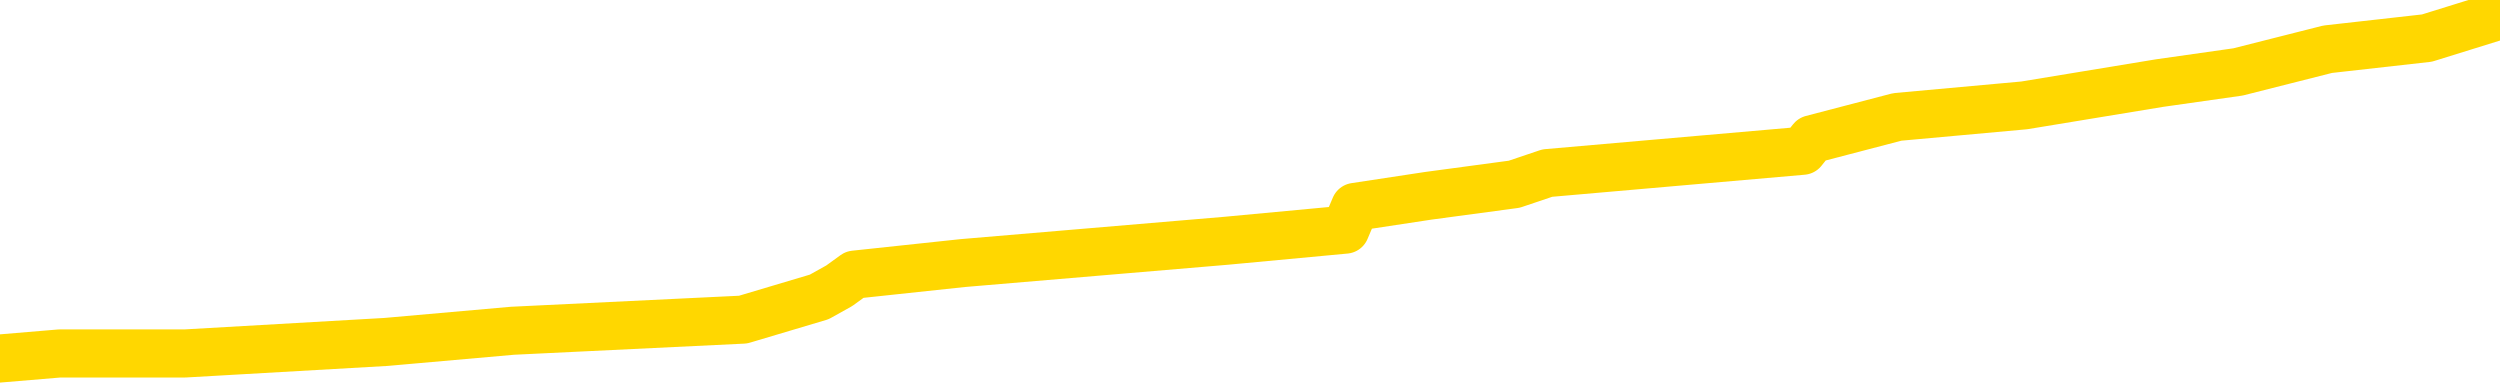 <svg xmlns="http://www.w3.org/2000/svg" version="1.1" viewBox="0 0 6500 1000">
	<path fill="none" stroke="gold" stroke-width="125" stroke-linecap="round" stroke-linejoin="round" d="M0 24462  L-189971 24462 L-189787 24433 L-189296 24374 L-189003 24345 L-188691 24286 L-188457 24257 L-188404 24198 L-188344 24140 L-188191 24110 L-188151 24052 L-188018 24023 L-187726 23993 L-187185 23993 L-186575 23964 L-186527 23964 L-185887 23935 L-185853 23935 L-185328 23935 L-185195 23906 L-184805 23847 L-184477 23788 L-184360 23730 L-184148 23671 L-183431 23671 L-182862 23642 L-182754 23642 L-182580 23613 L-182358 23554 L-181957 23525 L-181931 23466 L-181003 23408 L-180916 23349 L-180833 23291 L-180763 23232 L-180466 23203 L-180314 23144 L-178424 23173 L-178323 23173 L-178061 23173 L-177767 23203 L-177626 23144 L-177377 23144 L-177341 23115 L-177183 23086 L-176719 23027 L-176466 22998 L-176254 22939 L-176003 22910 L-175654 22881 L-174727 22822 L-174633 22763 L-174222 22734 L-173051 22676 L-171862 22646 L-171770 22588 L-171743 22529 L-171477 22471 L-171178 22412 L-171049 22354 L-171011 22295 L-170197 22295 L-169813 22324 L-168752 22354 L-168691 22354 L-168426 22939 L-167955 23496 L-167762 24052 L-167499 24608 L-167162 24579 L-167026 24550 L-166571 24520 L-165827 24491 L-165810 24462 L-165645 24403 L-165576 24403 L-165060 24374 L-164032 24374 L-163835 24345 L-163347 24315 L-162985 24286 L-162576 24286 L-162191 24315 L-160487 24315 L-160389 24315 L-160317 24315 L-160256 24315 L-160072 24286 L-159735 24286 L-159095 24257 L-159018 24228 L-158956 24228 L-158770 24198 L-158690 24198 L-158513 24169 L-158494 24140 L-158264 24140 L-157876 24110 L-156987 24110 L-156948 24081 L-156860 24052 L-156832 23993 L-155824 23964 L-155675 23906 L-155650 23876 L-155518 23847 L-155478 23818 L-154219 23788 L-154162 23788 L-153622 23759 L-153569 23759 L-153523 23759 L-153128 23730 L-152988 23701 L-152788 23671 L-152642 23671 L-152477 23671 L-152200 23701 L-151841 23701 L-151289 23671 L-150644 23642 L-150385 23583 L-150232 23554 L-149831 23525 L-149790 23496 L-149670 23466 L-149608 23496 L-149594 23496 L-149500 23496 L-149207 23466 L-149056 23349 L-148725 23291 L-148648 23232 L-148572 23203 L-148345 23115 L-148279 23056 L-148051 22998 L-147999 22939 L-147834 22910 L-146828 22881 L-146645 22851 L-146094 22822 L-145701 22763 L-145303 22734 L-144453 22676 L-144375 22646 L-143796 22617 L-143355 22617 L-143114 22588 L-142956 22588 L-142556 22529 L-142535 22529 L-142090 22500 L-141685 22471 L-141549 22412 L-141374 22354 L-141237 22295 L-140987 22236 L-139987 22207 L-139905 22178 L-139769 22149 L-139731 22119 L-138841 22090 L-138625 22061 L-138182 22031 L-138065 22002 L-138008 21973 L-137332 21973 L-137231 21944 L-137202 21944 L-135861 21914 L-135455 21885 L-135415 21856 L-134487 21826 L-134389 21797 L-134256 21768 L-133852 21739 L-133826 21709 L-133733 21680 L-133516 21651 L-133105 21592 L-131951 21534 L-131660 21475 L-131631 21416 L-131023 21387 L-130773 21329 L-130753 21299 L-129824 21270 L-129773 21212 L-129650 21182 L-129633 21124 L-129477 21094 L-129302 21036 L-129165 21007 L-129108 20977 L-129001 20948 L-128915 20919 L-128682 20889 L-128607 20860 L-128299 20831 L-128181 20802 L-128011 20772 L-127920 20743 L-127817 20743 L-127794 20714 L-127717 20714 L-127619 20655 L-127252 20626 L-127147 20597 L-126644 20567 L-126192 20538 L-126154 20509 L-126130 20479 L-126089 20450 L-125960 20421 L-125860 20392 L-125418 20362 L-125136 20333 L-124543 20304 L-124413 20274 L-124139 20216 L-123986 20187 L-123833 20157 L-123748 20099 L-123670 20069 L-123484 20040 L-123433 20040 L-123406 20011 L-123326 19982 L-123303 19952 L-123020 19894 L-122416 19835 L-121420 19806 L-121123 19777 L-120389 19747 L-120144 19718 L-120054 19689 L-119477 19660 L-118779 19630 L-118026 19601 L-117708 19572 L-117325 19513 L-117248 19484 L-116613 19455 L-116428 19425 L-116340 19425 L-116211 19425 L-115898 19396 L-115848 19367 L-115706 19337 L-115685 19308 L-114717 19279 L-114172 19250 L-113693 19250 L-113632 19250 L-113309 19250 L-113287 19220 L-113225 19220 L-113015 19191 L-112938 19162 L-112883 19132 L-112861 19103 L-112821 19074 L-112806 19045 L-112049 19015 L-112032 18986 L-111233 18957 L-111080 18927 L-110175 18898 L-109669 18869 L-109439 18810 L-109398 18810 L-109283 18781 L-109106 18752 L-108352 18781 L-108217 18752 L-108053 18722 L-107735 18693 L-107559 18635 L-106537 18576 L-106514 18518 L-106262 18488 L-106049 18430 L-105415 18400 L-105178 18342 L-105145 18283 L-104967 18225 L-104887 18166 L-104797 18137 L-104732 18078 L-104292 18020 L-104269 17990 L-103728 17961 L-103472 17932 L-102977 17903 L-102100 17873 L-102063 17844 L-102010 17815 L-101969 17785 L-101852 17756 L-101576 17727 L-101368 17668 L-101171 17610 L-101148 17551 L-101098 17493 L-101059 17463 L-100981 17434 L-100383 17375 L-100323 17346 L-100220 17317 L-100065 17288 L-99433 17258 L-98753 17229 L-98450 17171 L-98103 17141 L-97906 17112 L-97857 17053 L-97537 17024 L-96909 16995 L-96763 16966 L-96726 16936 L-96669 16907 L-96592 16848 L-96351 16848 L-96262 16819 L-96168 16790 L-95875 16761 L-95740 16731 L-95680 16702 L-95643 16643 L-95371 16643 L-94365 16614 L-94189 16585 L-94139 16585 L-93846 16556 L-93654 16497 L-93320 16468 L-92814 16438 L-92252 16380 L-92237 16321 L-92220 16292 L-92120 16233 L-92005 16175 L-91966 16116 L-91928 16087 L-91863 16087 L-91835 16058 L-91696 16087 L-91403 16087 L-91353 16087 L-91248 16087 L-90983 16058 L-90518 16028 L-90374 16028 L-90319 15970 L-90262 15941 L-90071 15911 L-89706 15882 L-89491 15882 L-89297 15882 L-89239 15882 L-89180 15824 L-89026 15794 L-88756 15765 L-88327 15911 L-88311 15911 L-88234 15882 L-88170 15853 L-88040 15648 L-88017 15619 L-87733 15589 L-87685 15560 L-87631 15531 L-87168 15501 L-87129 15501 L-87089 15472 L-86898 15443 L-86418 15414 L-85931 15384 L-85914 15355 L-85876 15326 L-85620 15296 L-85543 15238 L-85313 15209 L-85297 15150 L-85002 15091 L-84560 15062 L-84113 15033 L-83608 15004 L-83455 14974 L-83168 14945 L-83128 14886 L-82797 14857 L-82575 14828 L-82058 14769 L-81982 14740 L-81734 14681 L-81540 14623 L-81480 14594 L-80704 14564 L-80630 14564 L-80399 14535 L-80382 14535 L-80320 14506 L-80125 14477 L-79661 14477 L-79637 14447 L-79508 14447 L-78207 14447 L-78190 14447 L-78113 14418 L-78020 14418 L-77802 14418 L-77650 14389 L-77472 14418 L-77418 14447 L-77131 14477 L-77091 14477 L-76722 14477 L-76281 14477 L-76098 14477 L-75777 14447 L-75482 14447 L-75036 14389 L-74964 14359 L-74502 14301 L-74064 14272 L-73882 14242 L-72428 14184 L-72296 14154 L-71839 14096 L-71613 14067 L-71226 14008 L-70710 13949 L-69756 13891 L-68962 13832 L-68287 13803 L-67862 13744 L-67550 13715 L-67320 13627 L-66637 13539 L-66624 13452 L-66414 13334 L-66392 13305 L-66218 13247 L-65268 13217 L-65000 13159 L-64184 13130 L-63874 13071 L-63836 13042 L-63779 12983 L-63162 12954 L-62524 12895 L-60898 12866 L-60224 12837 L-59582 12837 L-59505 12837 L-59448 12837 L-59413 12837 L-59384 12807 L-59273 12749 L-59255 12720 L-59232 12690 L-59079 12661 L-59025 12602 L-58947 12573 L-58828 12544 L-58730 12515 L-58613 12485 L-58343 12427 L-58073 12397 L-58056 12339 L-57856 12310 L-57709 12251 L-57483 12222 L-57348 12192 L-57040 12163 L-56980 12134 L-56627 12075 L-56278 12046 L-56177 12017 L-56113 11958 L-56053 11929 L-55668 11870 L-55288 11841 L-55183 11812 L-54923 11783 L-54652 11724 L-54493 11695 L-54460 11665 L-54398 11636 L-54257 11607 L-54073 11578 L-54029 11548 L-53740 11548 L-53724 11519 L-53491 11519 L-53430 11490 L-53392 11490 L-52812 11460 L-52678 11431 L-52655 11314 L-52637 11109 L-52619 10875 L-52603 10640 L-52579 10406 L-52563 10231 L-52541 10026 L-52525 9821 L-52502 9703 L-52485 9586 L-52463 9498 L-52446 9440 L-52398 9352 L-52325 9264 L-52291 9118 L-52267 9001 L-52231 8884 L-52190 8766 L-52153 8708 L-52137 8591 L-52113 8503 L-52076 8444 L-52059 8356 L-52036 8298 L-52018 8239 L-52000 8181 L-51984 8122 L-51954 8034 L-51928 7946 L-51883 7917 L-51866 7859 L-51825 7829 L-51776 7771 L-51706 7712 L-51690 7654 L-51674 7595 L-51612 7566 L-51573 7537 L-51534 7507 L-51368 7478 L-51303 7449 L-51287 7419 L-51243 7361 L-51184 7332 L-50971 7302 L-50938 7273 L-50896 7244 L-50818 7214 L-50280 7185 L-50202 7156 L-50098 7097 L-50009 7068 L-49833 7039 L-49482 7009 L-49327 6980 L-48889 6951 L-48732 6922 L-48602 6892 L-47898 6834 L-47697 6804 L-46737 6746 L-46254 6717 L-46155 6717 L-46063 6687 L-45818 6658 L-45745 6629 L-45302 6570 L-45206 6541 L-45191 6512 L-45175 6482 L-45150 6453 L-44684 6424 L-44467 6395 L-44327 6365 L-44033 6336 L-43945 6307 L-43903 6277 L-43874 6248 L-43701 6219 L-43642 6190 L-43566 6160 L-43485 6131 L-43416 6131 L-43107 6102 L-43021 6072 L-42808 6043 L-42772 6014 L-42089 5985 L-41990 5955 L-41785 5926 L-41739 5897 L-41460 5867 L-41398 5838 L-41381 5780 L-41303 5750 L-40995 5692 L-40971 5662 L-40917 5604 L-40894 5575 L-40771 5545 L-40636 5487 L-40391 5457 L-40266 5457 L-39619 5428 L-39603 5428 L-39578 5428 L-39398 5370 L-39322 5340 L-39230 5311 L-38802 5282 L-38386 5253 L-37993 5194 L-37915 5165 L-37896 5135 L-37532 5106 L-37296 5077 L-37068 5048 L-36755 5018 L-36677 4989 L-36596 4930 L-36418 4872 L-36402 4843 L-36137 4784 L-36057 4755 L-35827 4725 L-35601 4696 L-35285 4696 L-35110 4667 L-34749 4667 L-34357 4638 L-34288 4579 L-34224 4550 L-34083 4491 L-34032 4462 L-33930 4403 L-33428 4374 L-33231 4345 L-32984 4315 L-32799 4286 L-32499 4257 L-32423 4228 L-32257 4169 L-31373 4140 L-31344 4081 L-31221 4023 L-30642 3993 L-30565 3964 L-29851 3964 L-29539 3964 L-29326 3964 L-29309 3964 L-28923 3964 L-28398 3906 L-27952 3876 L-27622 3847 L-27469 3818 L-27143 3818 L-26965 3788 L-26883 3788 L-26677 3730 L-26502 3701 L-25573 3671 L-24683 3642 L-24644 3613 L-24416 3613 L-24037 3583 L-23250 3554 L-23015 3525 L-22939 3496 L-22582 3466 L-22010 3408 L-21743 3378 L-21357 3349 L-21253 3349 L-21083 3349 L-20465 3349 L-20253 3349 L-19946 3349 L-19893 3320 L-19765 3291 L-19712 3261 L-19593 3232 L-19256 3173 L-18297 3144 L-18166 3086 L-17964 3056 L-17333 3027 L-17021 2998 L-16608 2968 L-16580 2939 L-16435 2910 L-16015 2881 L-14682 2881 L-14635 2851 L-14507 2793 L-14490 2763 L-13912 2705 L-13706 2676 L-13677 2646 L-13636 2617 L-13578 2588 L-13541 2559 L-13463 2529 L-13320 2500 L-12865 2471 L-12747 2441 L-12462 2412 L-12089 2383 L-11993 2354 L-11666 2324 L-11312 2295 L-11142 2266 L-11094 2236 L-10985 2207 L-10896 2178 L-10868 2149 L-10792 2090 L-10489 2061 L-10455 2002 L-10383 1973 L-10015 1944 L-9680 1914 L-9599 1914 L-9379 1885 L-9208 1856 L-9180 1826 L-8683 1797 L-8134 1739 L-7253 1709 L-7155 1651 L-7078 1621 L-6803 1592 L-6556 1534 L-6482 1504 L-6420 1446 L-6302 1416 L-6259 1387 L-6149 1358 L-6072 1299 L-5372 1270 L-5126 1241 L-5087 1212 L-4930 1182 L-4331 1182 L-4104 1182 L-4012 1182 L-3537 1182 L-2939 1124 L-2420 1094 L-2399 1065 L-2253 1036 L-1933 1036 L-1391 1036 L-1159 1036 L-989 1036 L-503 1007 L-275 977 L-190 948 L155 919 L481 919 L1004 889 L1332 860 L1932 831 L2130 772 L2182 743 L2222 714 L2503 684 L3188 626 L3498 597 L3523 538 L3714 509 L3937 479 L4023 450 L4687 392 L4711 362 L4933 304 L5263 274 L5615 216 L5819 187 L6052 128 L6310 99 L6500 40" />
</svg>
